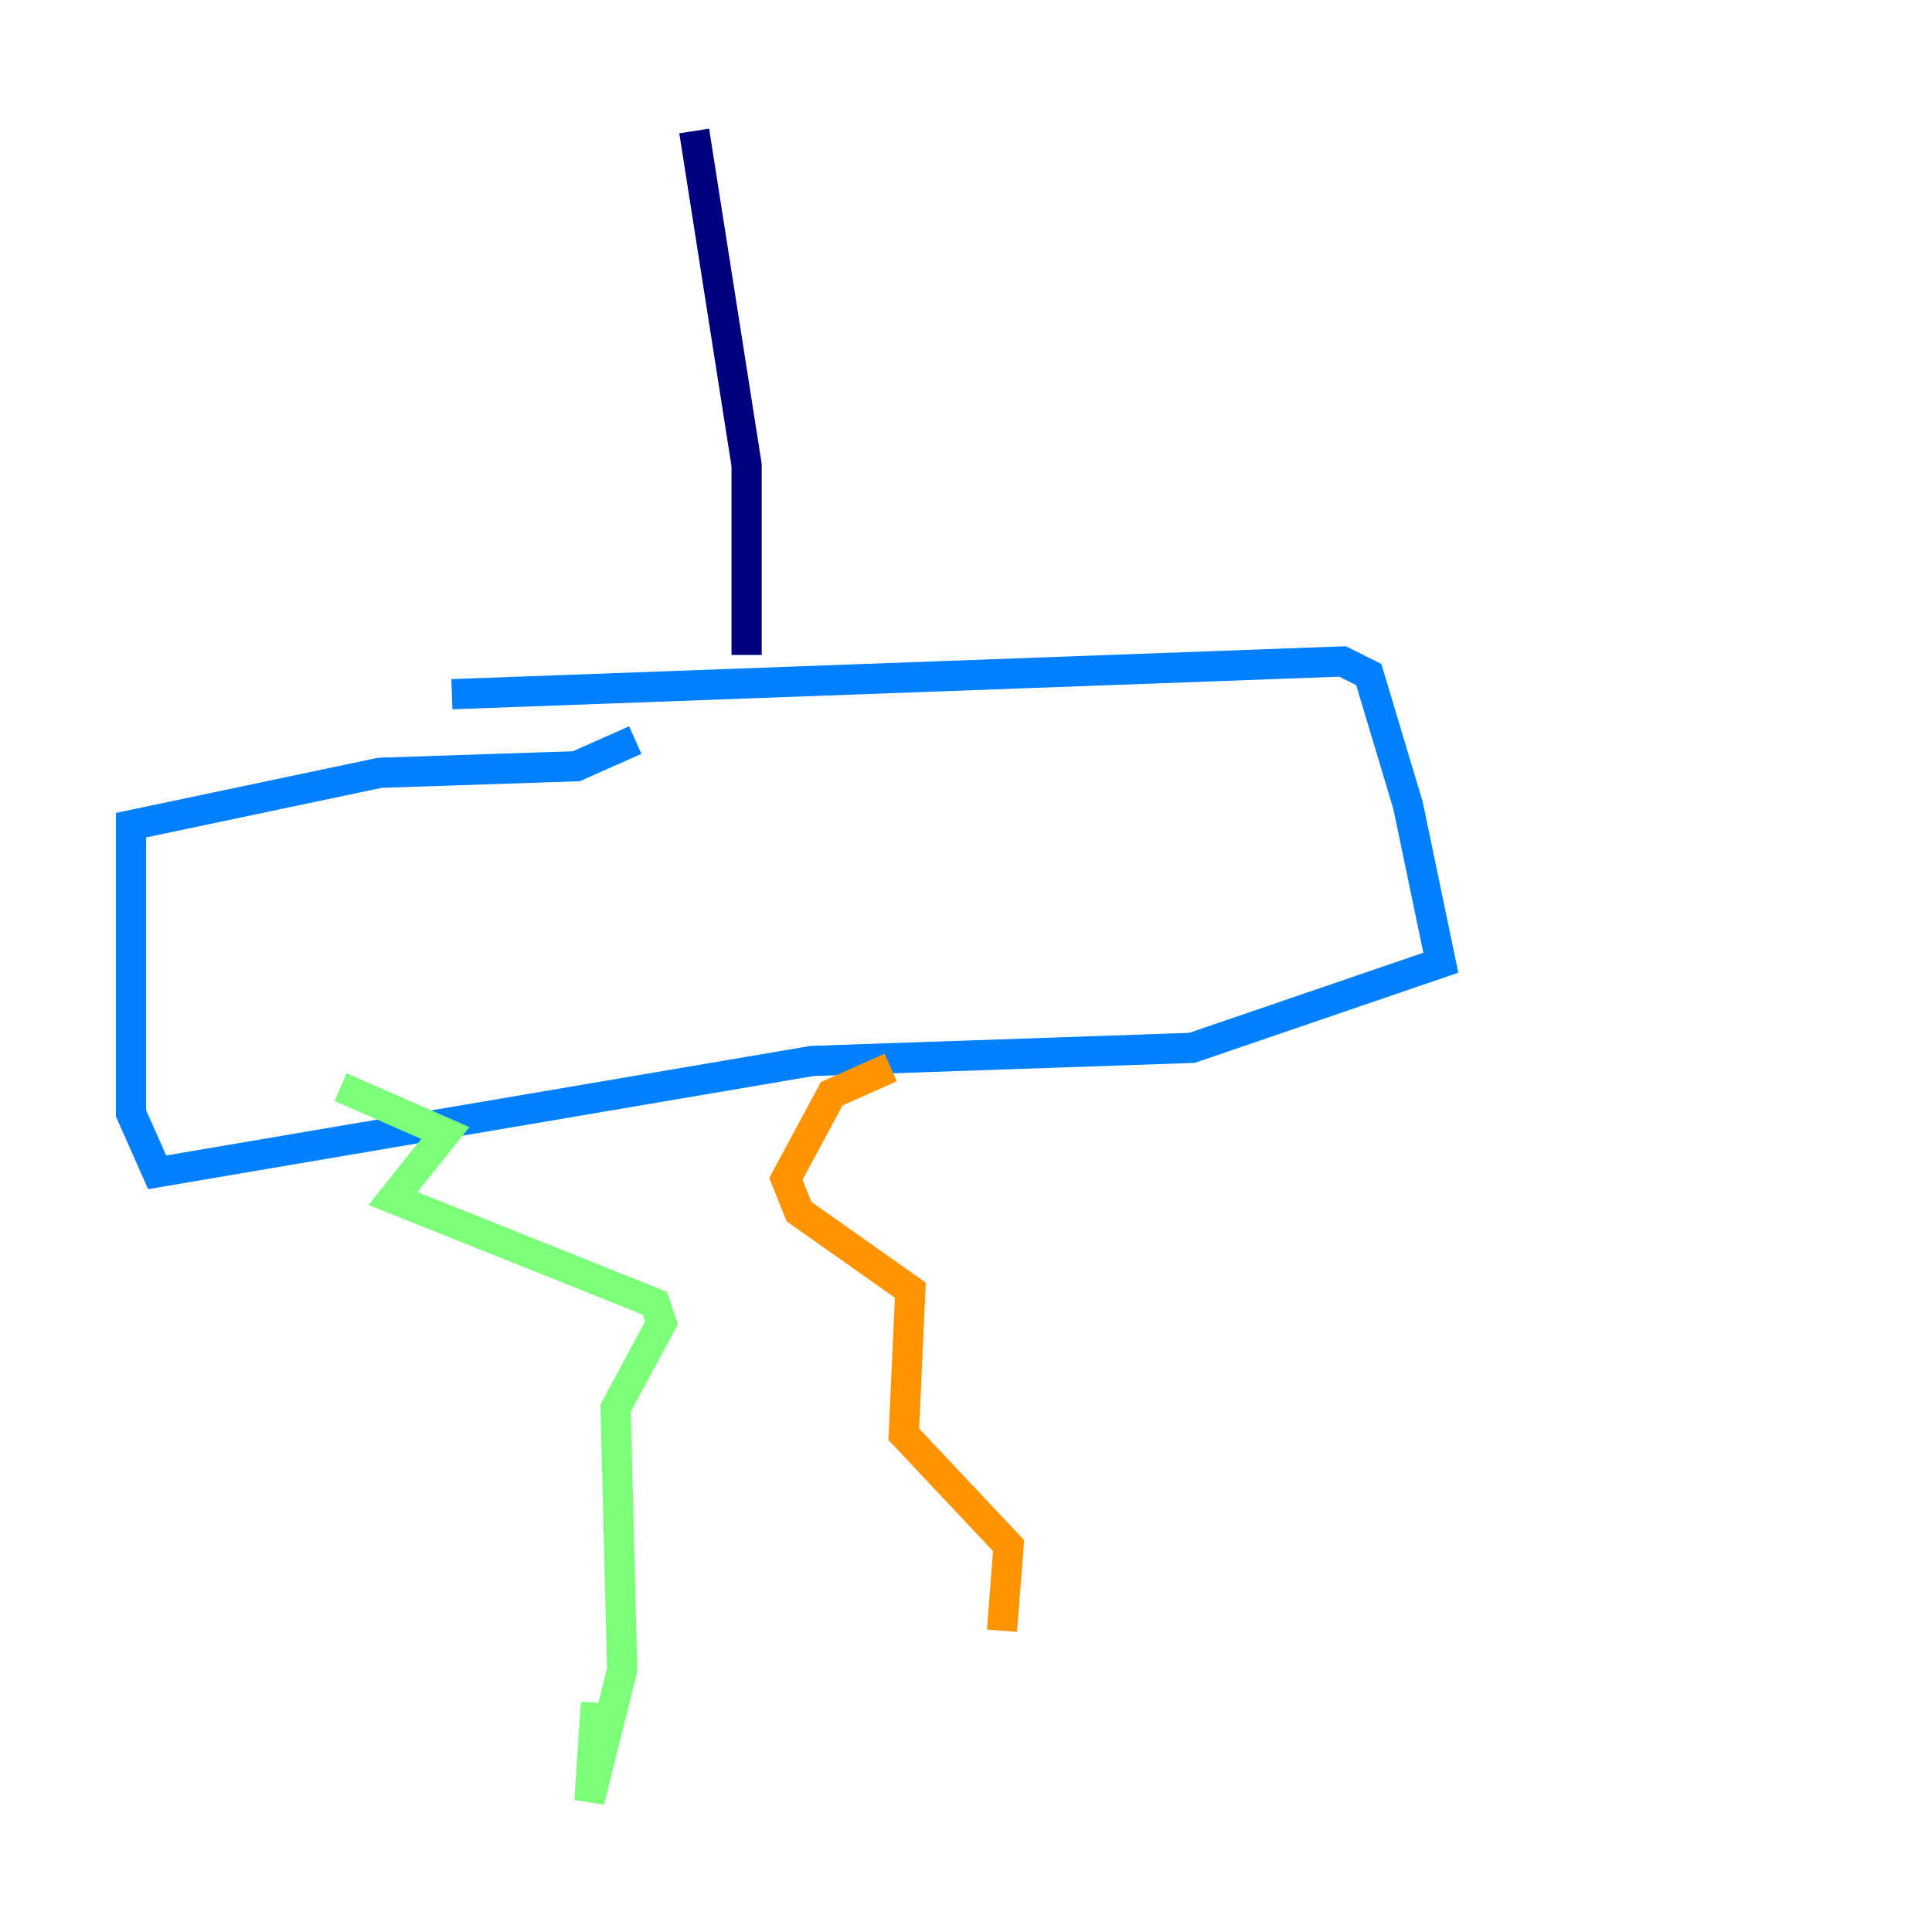 <?xml version="1.0" encoding="utf-8" ?>
<svg baseProfile="tiny" height="128" version="1.2" viewBox="0,0,128,128" width="128" xmlns="http://www.w3.org/2000/svg" xmlns:ev="http://www.w3.org/2001/xml-events" xmlns:xlink="http://www.w3.org/1999/xlink"><defs /><polyline fill="none" points="45.993,8.678 49.464,30.807 49.464,43.39" stroke="#00007f" stroke-width="2" /><polyline fill="none" points="29.939,45.993 88.949,43.824 90.685,44.691 93.288,53.37 95.458,63.783 78.969,69.424 53.803,70.291 10.414,77.668 8.678,73.763 8.678,54.671 25.166,51.2 38.183,50.766 42.088,49.031" stroke="#0080ff" stroke-width="2" /><polyline fill="none" points="22.563,72.027 29.505,75.064 26.034,79.403 43.39,86.346 43.824,87.647 40.786,93.288 41.22,110.644 39.051,119.322 39.485,112.814" stroke="#7cff79" stroke-width="2" /><polyline fill="none" points="59.01,70.725 55.105,72.461 52.068,78.102 52.936,80.271 60.312,85.478 59.878,95.024 66.82,102.4 66.386,108.041" stroke="#ff9400" stroke-width="2" /><polyline fill="none" points="79.403,66.386 79.403,66.386" stroke="#7f0000" stroke-width="2" /></svg>